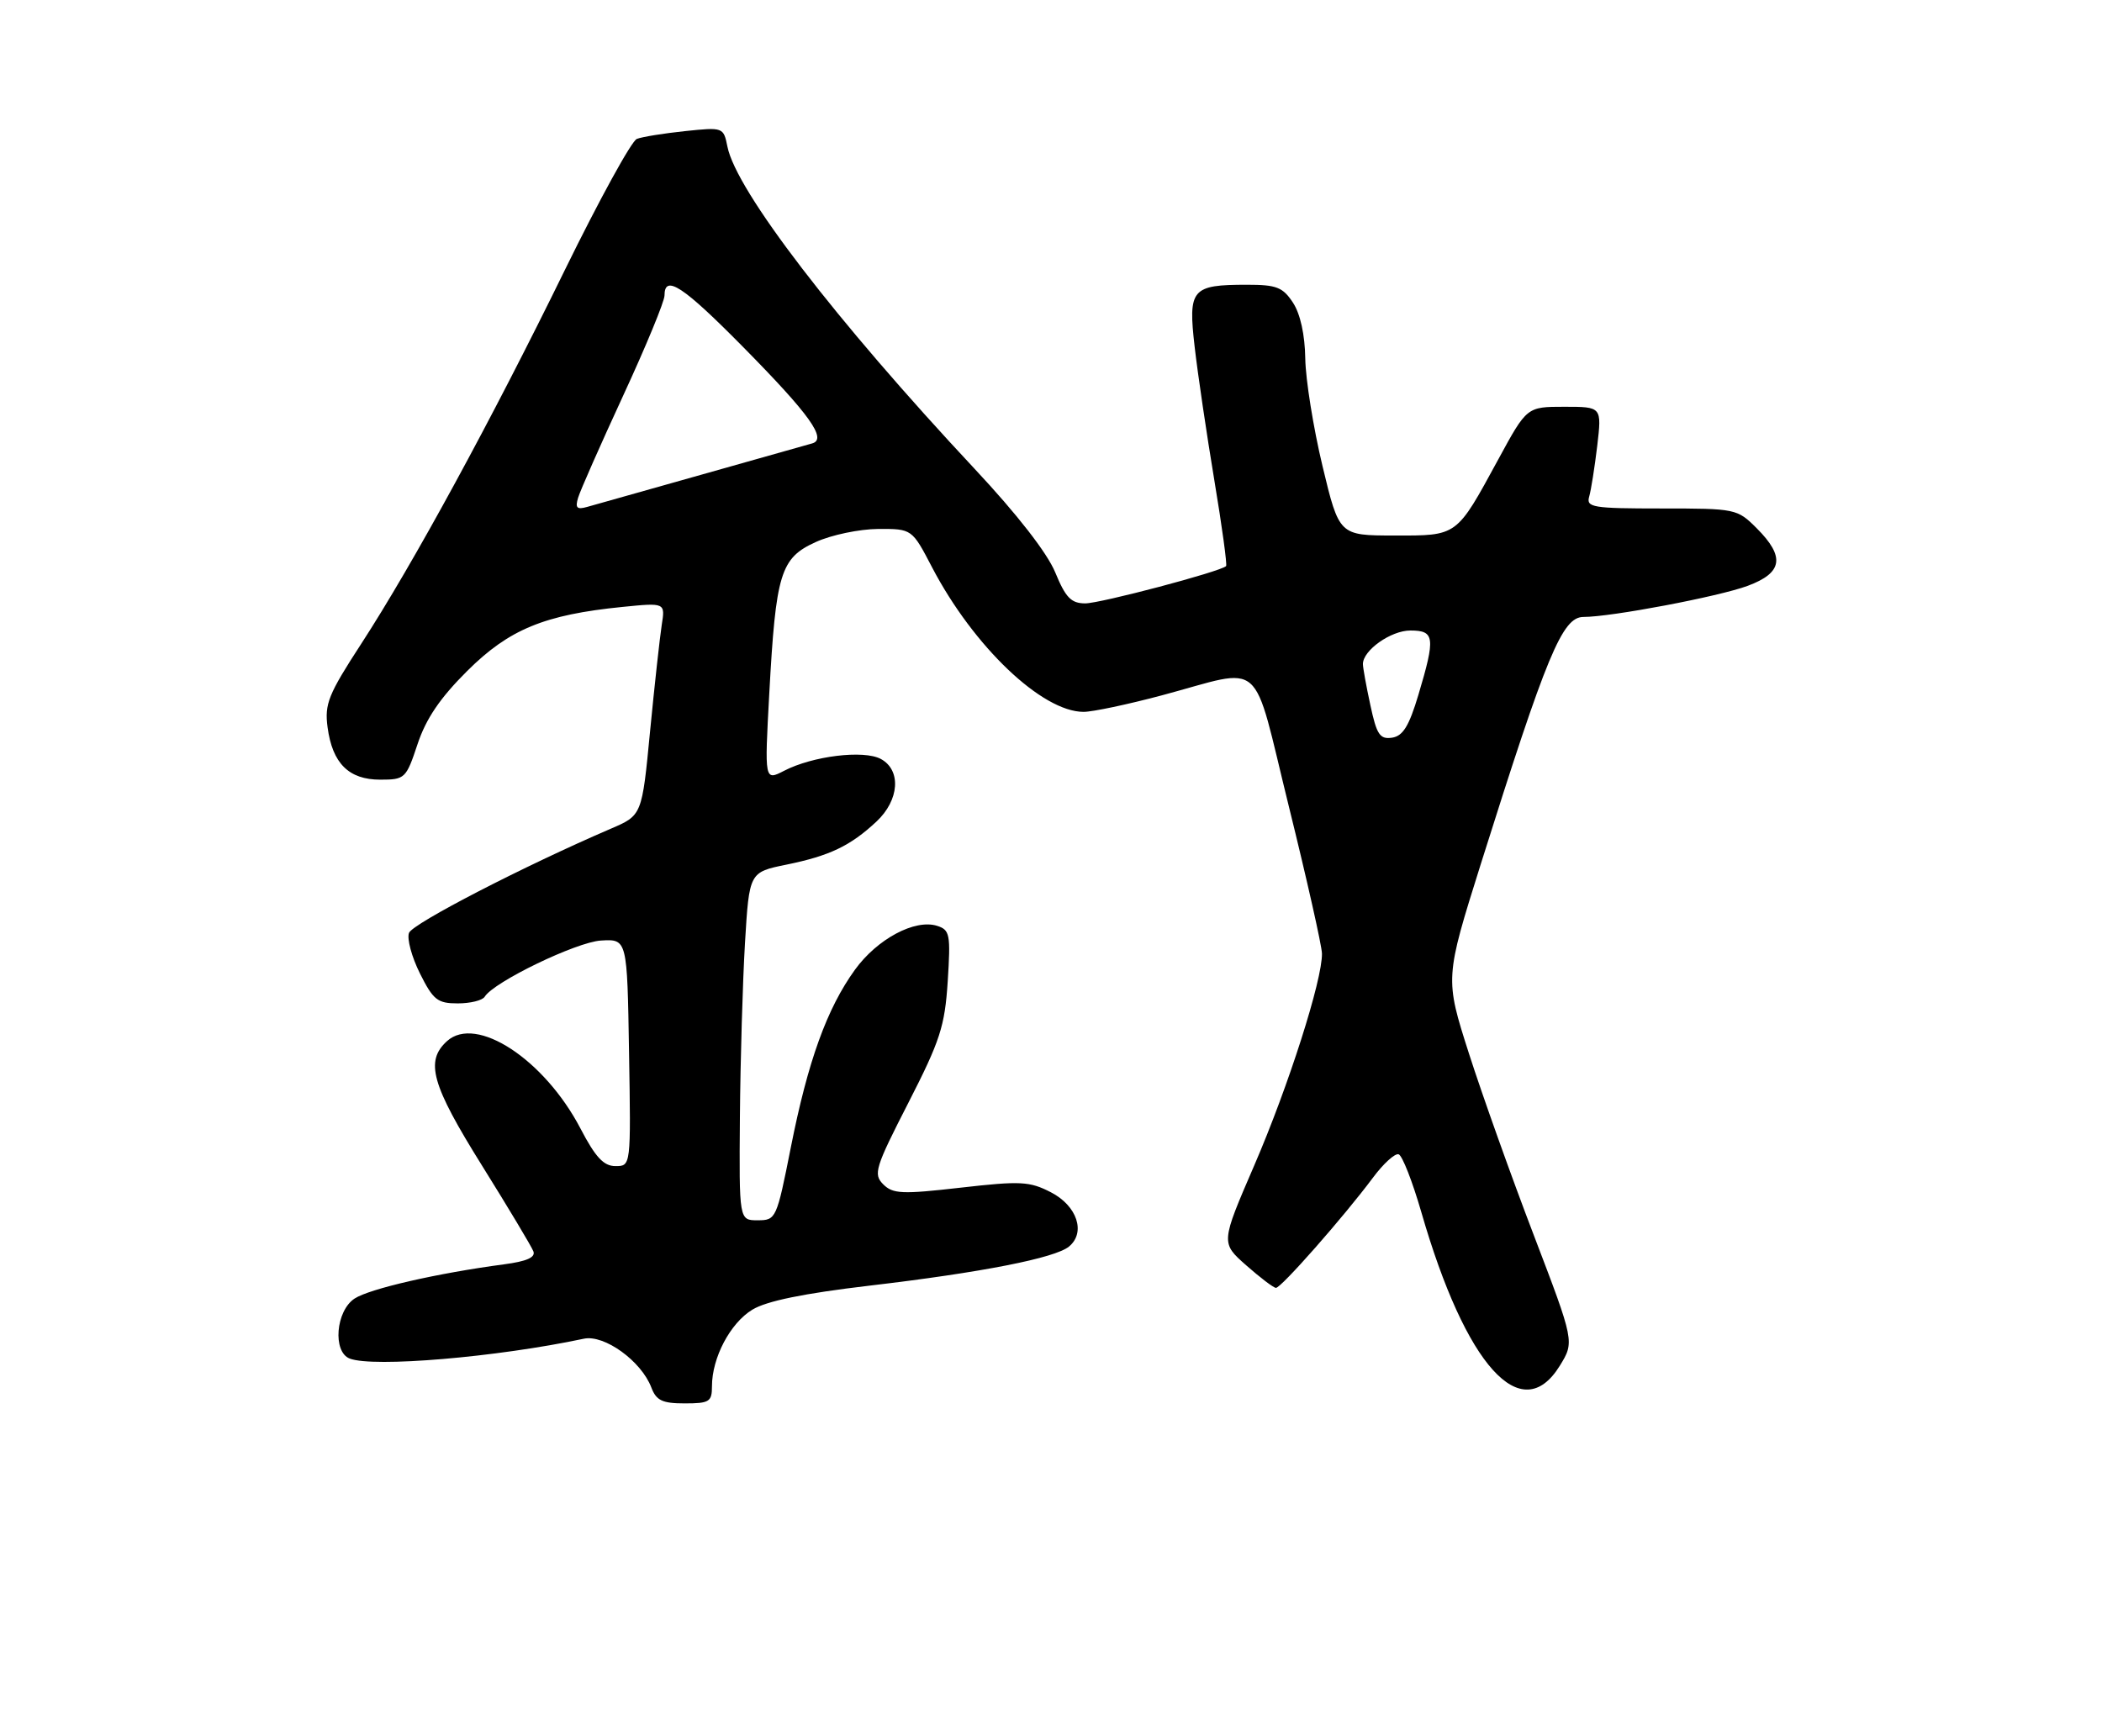 <?xml version="1.0" encoding="UTF-8" standalone="no"?>
<!DOCTYPE svg PUBLIC "-//W3C//DTD SVG 1.1//EN" "http://www.w3.org/Graphics/SVG/1.1/DTD/svg11.dtd" >
<svg xmlns="http://www.w3.org/2000/svg" xmlns:xlink="http://www.w3.org/1999/xlink" version="1.1" viewBox="0 0 310 256">
 <g >
 <path fill="currentColor"
d=" M 105.00 204.47 C 105.00 200.27 107.69 195.16 110.95 193.18 C 113.04 191.90 118.51 190.78 128.26 189.63 C 144.78 187.69 155.62 185.56 157.66 183.86 C 160.16 181.79 158.85 177.86 155.00 175.87 C 151.84 174.24 150.54 174.17 141.68 175.18 C 133.02 176.17 131.68 176.11 130.25 174.68 C 128.77 173.19 129.06 172.24 133.96 162.67 C 138.65 153.50 139.34 151.39 139.77 144.74 C 140.21 137.81 140.09 137.16 138.20 136.56 C 134.93 135.53 129.38 138.49 126.09 143.03 C 121.96 148.74 119.15 156.51 116.63 169.24 C 114.54 179.78 114.45 179.99 111.75 179.99 C 109.00 180.00 109.00 180.00 109.12 164.75 C 109.19 156.36 109.53 144.81 109.87 139.08 C 110.50 128.65 110.50 128.65 116.00 127.53 C 122.36 126.23 125.41 124.77 129.25 121.19 C 132.65 118.02 132.95 113.58 129.89 111.94 C 127.36 110.59 119.85 111.51 115.64 113.69 C 112.75 115.18 112.75 115.18 113.45 102.34 C 114.42 84.54 115.10 82.31 120.31 79.95 C 122.61 78.90 126.75 78.04 129.50 78.02 C 134.50 78.00 134.50 78.00 137.47 83.70 C 143.57 95.36 153.68 105.00 159.81 105.00 C 161.14 105.00 166.34 103.90 171.36 102.56 C 186.72 98.46 184.54 96.54 190.09 119.00 C 192.74 129.72 194.93 139.46 194.96 140.64 C 195.04 144.50 190.00 160.28 184.97 171.91 C 180.04 183.32 180.04 183.32 183.77 186.62 C 185.82 188.43 187.80 189.94 188.17 189.96 C 188.91 190.01 198.15 179.51 202.47 173.72 C 204.02 171.63 205.73 170.08 206.27 170.26 C 206.81 170.44 208.31 174.28 209.62 178.81 C 216.16 201.47 224.38 210.59 230.03 201.46 C 232.21 197.92 232.21 197.92 226.21 182.21 C 222.90 173.57 218.60 161.51 216.64 155.40 C 213.09 144.30 213.09 144.30 218.40 127.40 C 228.13 96.50 230.41 91.00 233.53 91.00 C 237.63 91.00 253.47 88.00 257.75 86.41 C 262.92 84.49 263.29 82.13 259.08 77.92 C 256.20 75.04 255.99 75.00 245.01 75.00 C 234.87 75.00 233.91 74.84 234.37 73.25 C 234.65 72.29 235.18 68.91 235.56 65.75 C 236.23 60.00 236.23 60.00 230.71 60.00 C 225.18 60.00 225.18 60.00 220.97 67.75 C 214.73 79.21 215.02 79.00 205.60 78.99 C 197.50 78.98 197.50 78.98 195.04 68.74 C 193.69 63.11 192.55 55.98 192.50 52.90 C 192.45 49.38 191.77 46.30 190.69 44.65 C 189.19 42.36 188.26 42.00 183.91 42.00 C 175.72 42.00 175.20 42.62 176.19 51.19 C 176.65 55.21 177.96 64.06 179.09 70.85 C 180.22 77.63 181.00 83.33 180.82 83.50 C 179.98 84.32 162.28 89.00 160.04 89.00 C 157.97 88.99 157.16 88.16 155.62 84.42 C 154.44 81.56 150.01 75.86 143.76 69.18 C 123.19 47.18 108.58 28.14 107.28 21.63 C 106.70 18.77 106.66 18.75 101.02 19.34 C 97.89 19.67 94.70 20.18 93.92 20.49 C 93.14 20.79 88.38 29.47 83.33 39.77 C 72.48 61.96 60.88 83.25 53.28 94.95 C 48.42 102.42 47.85 103.84 48.31 107.27 C 49.02 112.60 51.44 115.00 56.07 115.00 C 59.73 115.00 59.89 114.84 61.58 109.76 C 62.83 106.00 64.90 102.95 68.91 98.96 C 75.08 92.82 80.30 90.67 91.81 89.52 C 98.11 88.89 98.11 88.89 97.59 92.19 C 97.31 94.01 96.53 101.07 95.87 107.88 C 94.68 120.26 94.68 120.26 90.09 122.23 C 77.25 127.75 60.85 136.22 60.32 137.60 C 59.99 138.46 60.72 141.15 61.93 143.58 C 63.89 147.50 64.52 148.00 67.51 148.00 C 69.37 148.00 71.15 147.56 71.48 147.02 C 72.84 144.82 84.98 138.96 88.62 138.73 C 92.50 138.50 92.50 138.50 92.77 155.25 C 93.05 172.00 93.05 172.00 90.77 172.00 C 89.03 172.00 87.82 170.70 85.61 166.46 C 80.28 156.26 70.23 149.67 65.93 153.56 C 62.66 156.52 63.63 159.98 71.09 171.93 C 74.98 178.17 78.39 183.86 78.66 184.57 C 79.01 185.46 77.68 186.05 74.33 186.49 C 64.53 187.79 54.52 190.08 52.29 191.54 C 49.52 193.36 49.03 199.41 51.58 200.39 C 55.07 201.73 73.25 200.19 86.11 197.46 C 89.13 196.82 94.58 200.76 96.06 204.66 C 96.79 206.58 97.68 207.00 100.98 207.00 C 104.62 207.00 105.00 206.76 105.00 204.47 Z  M 202.10 104.01 C 201.49 101.20 201.00 98.47 201.00 97.95 C 201.00 95.92 205.13 93.00 208.00 93.00 C 211.59 93.00 211.72 94.00 209.18 102.50 C 207.80 107.11 206.90 108.57 205.29 108.81 C 203.50 109.07 203.03 108.36 202.10 104.01 Z  M 85.26 73.41 C 85.57 72.36 88.57 65.58 91.91 58.34 C 95.26 51.10 98.00 44.46 98.00 43.59 C 98.00 40.40 100.73 42.19 109.66 51.25 C 119.41 61.14 122.01 64.77 119.79 65.40 C 119.08 65.60 111.75 67.67 103.50 70.00 C 95.25 72.33 87.64 74.48 86.59 74.77 C 85.08 75.20 84.80 74.92 85.26 73.41 Z "/>
</g>
</svg>